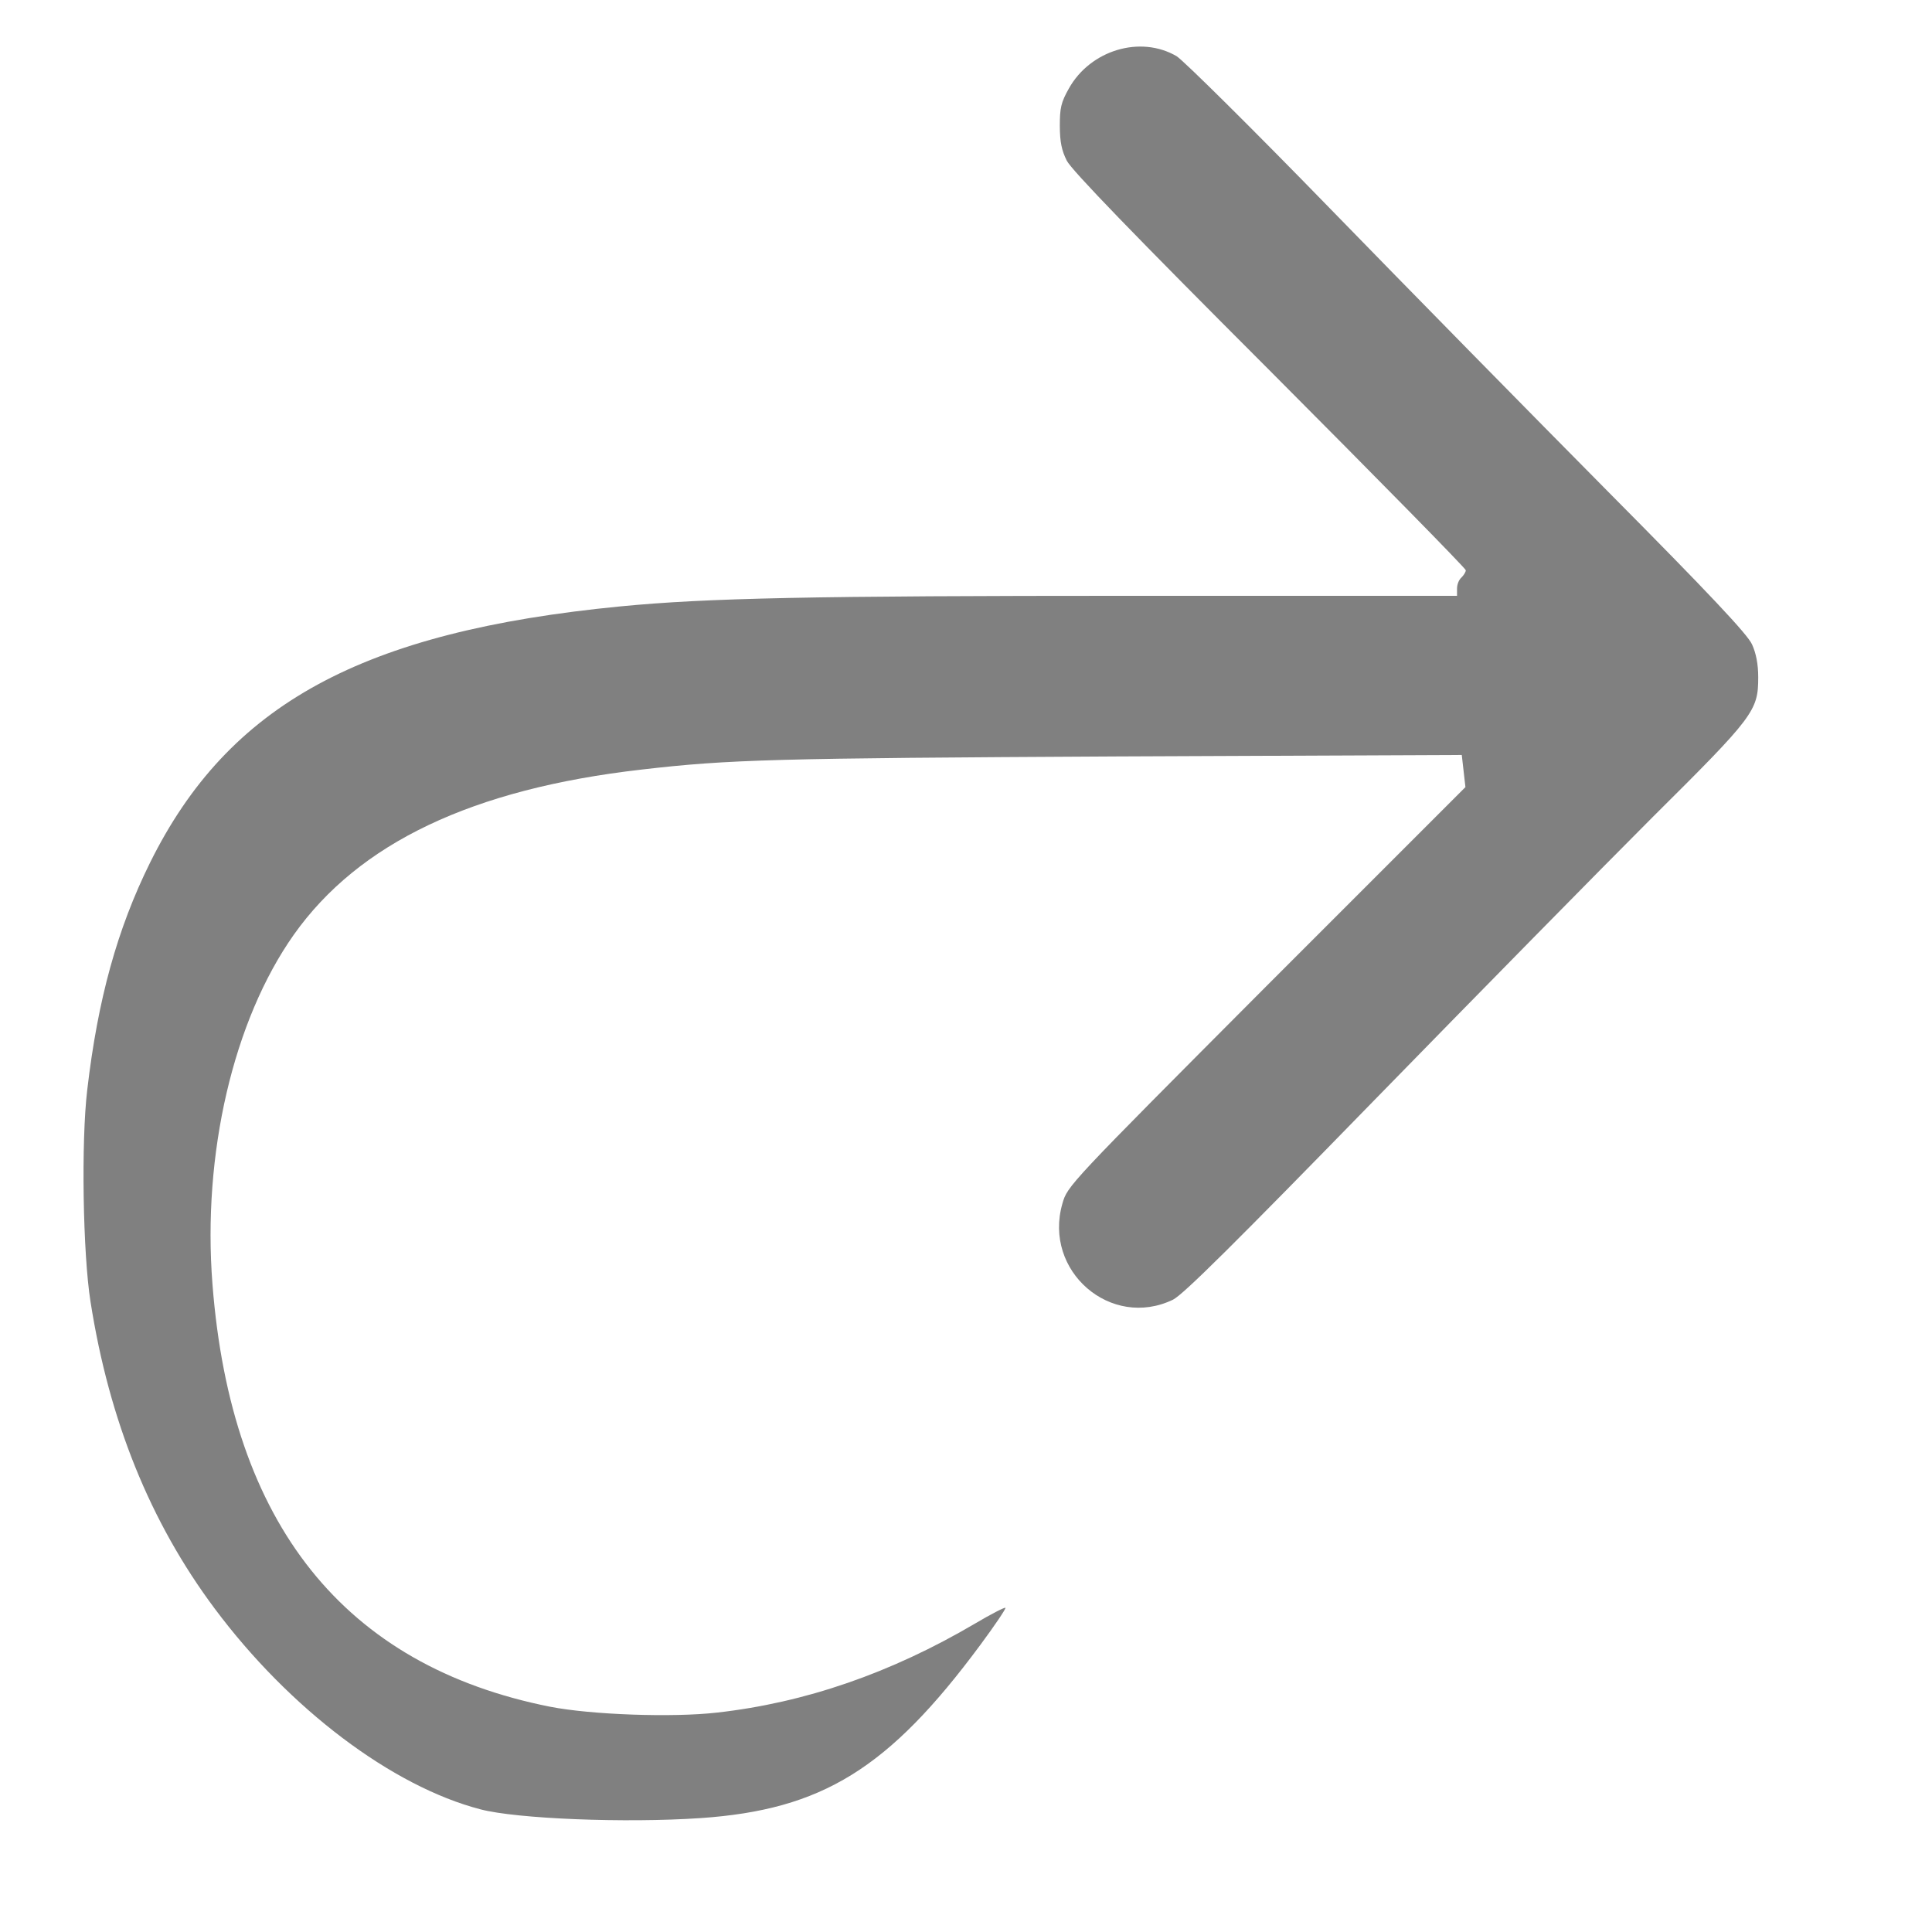<?xml version="1.0" encoding="UTF-8" standalone="no"?>
<svg
   xmlns:dc="http://purl.org/dc/elements/1.1/"
   xmlns:cc="http://creativecommons.org/ns#"
   xmlns:rdf="http://www.w3.org/1999/02/22-rdf-syntax-ns#"
   xmlns:svg="http://www.w3.org/2000/svg"
   xmlns="http://www.w3.org/2000/svg"
   xmlns:sodipodi="http://sodipodi.sourceforge.net/DTD/sodipodi-0.dtd"
   xmlns:inkscape="http://www.inkscape.org/namespaces/inkscape"
   width="20"
   height="20"
   viewBox="0 0 5.292 5.292"
   version="1.1"
   id="svg8"
   sodipodi:docname="disabledRedo.svg"
   inkscape:version="1.0.1 (3bc2e813f5, 2020-09-07)">
  <defs
     id="defs2">
    <inkscape:path-effect
       effect="bspline"
       id="path-effect1089"
       is_visible="true"
       lpeversion="1"
       weight="33.333"
       steps="2"
       helper_size="0"
       apply_no_weight="true"
       apply_with_weight="true"
       only_selected="false" />
    <inkscape:path-effect
       effect="bspline"
       id="path-effect1087"
       is_visible="true"
       lpeversion="1"
       weight="33.333"
       steps="2"
       helper_size="0"
       apply_no_weight="true"
       apply_with_weight="true"
       only_selected="false" />
    <inkscape:path-effect
       effect="bspline"
       id="path-effect1085"
       is_visible="true"
       lpeversion="1"
       weight="33.333"
       steps="2"
       helper_size="0"
       apply_no_weight="true"
       apply_with_weight="true"
       only_selected="false" />
    <inkscape:path-effect
       effect="bspline"
       id="path-effect956"
       is_visible="true"
       lpeversion="1"
       weight="33.333"
       steps="2"
       helper_size="0"
       apply_no_weight="true"
       apply_with_weight="true"
       only_selected="false" />
    <inkscape:path-effect
       effect="bspline"
       id="path-effect950"
       is_visible="true"
       lpeversion="1"
       weight="33.333"
       steps="2"
       helper_size="0"
       apply_no_weight="true"
       apply_with_weight="true"
       only_selected="false" />
    <inkscape:path-effect
       effect="bspline"
       id="path-effect942"
       is_visible="true"
       lpeversion="1"
       weight="33.333"
       steps="2"
       helper_size="0"
       apply_no_weight="true"
       apply_with_weight="true"
       only_selected="false" />
    <inkscape:path-effect
       effect="bspline"
       id="path-effect934"
       is_visible="true"
       lpeversion="1"
       weight="33.333"
       steps="2"
       helper_size="0"
       apply_no_weight="true"
       apply_with_weight="true"
       only_selected="false" />
    <inkscape:path-effect
       effect="bspline"
       id="path-effect2188"
       is_visible="true"
       lpeversion="1"
       weight="33.333"
       steps="2"
       helper_size="0"
       apply_no_weight="true"
       apply_with_weight="true"
       only_selected="false" />
    <inkscape:path-effect
       effect="bspline"
       id="path-effect2184"
       is_visible="true"
       lpeversion="1"
       weight="33.333"
       steps="2"
       helper_size="0"
       apply_no_weight="true"
       apply_with_weight="true"
       only_selected="false" />
    <inkscape:path-effect
       effect="bspline"
       id="path-effect1847"
       is_visible="true"
       lpeversion="1"
       weight="33.333"
       steps="2"
       helper_size="0"
       apply_no_weight="true"
       apply_with_weight="true"
       only_selected="false" />
    <inkscape:path-effect
       effect="bspline"
       id="path-effect1843"
       is_visible="true"
       lpeversion="1"
       weight="33.333"
       steps="2"
       helper_size="0"
       apply_no_weight="true"
       apply_with_weight="true"
       only_selected="false" />
  </defs>
  <sodipodi:namedview
     id="base"
     pagecolor="#ffffff"
     bordercolor="#666666"
     borderopacity="1.0"
     inkscape:pageopacity="0"
     inkscape:pageshadow="2"
     inkscape:zoom="32"
     inkscape:cx="9.8586959"
     inkscape:cy="12.541433"
     inkscape:document-units="px"
     inkscape:current-layer="layer3"
     inkscape:document-rotation="0"
     showgrid="true"
     units="px"
     inkscape:window-width="1920"
     inkscape:window-height="1001"
     inkscape:window-x="-9"
     inkscape:window-y="-9"
     inkscape:window-maximized="1"
     showguides="false"
     inkscape:snap-global="false">
    <inkscape:grid
       type="xygrid"
       id="grid1940" />
  </sodipodi:namedview>
  <g
     inkscape:groupmode="layer"
     id="layer3"
     inkscape:label="Layer 3"
     style="display:inline">
    <g
       id="g1171"
       transform="rotate(180,2.744,3.155)"
       style="display:inline;stroke:none">
      <path
         id="path1121-3"
         style="display:inline;fill:none;stroke:none;stroke-width:0.079;stroke-linecap:butt;stroke-linejoin:miter;stroke-miterlimit:4;stroke-dasharray:none;stroke-opacity:1"
         d="M 2.185,2.759 1.087,3.886 0.695,4.273 M 2.182,2.761 A 0.265,0.265 0 0 1 2.438,2.692 0.265,0.265 0 0 1 2.625,2.88 0.265,0.265 0 0 1 2.556,3.135 M 1.503,4.189 2.562,3.131 M 2.185,6.154 1.086,5.026 0.694,4.639 m 0.007,-0.372 a 0.265,0.265 0 0 0 0,0.374 M 2.182,6.151 A 0.265,0.265 0 0 0 2.437,6.22 0.265,0.265 0 0 0 2.624,6.033 0.265,0.265 0 0 0 2.556,5.777 M 2.561,2.077 C 2.739,1.807 2.918,1.537 3.138,1.405 3.359,1.273 3.621,1.278 3.884,1.284 M 2.826,4.194 c 0.706,0 1.411,0 1.764,-0.397 C 4.942,3.4 4.942,2.606 4.687,2.161 4.431,1.716 3.92,1.619 3.523,1.663 3.126,1.707 2.844,1.892 2.561,2.077 M 2.826,4.723 c 0.794,0 1.588,1e-7 2.029,-0.397 C 5.295,3.929 5.383,3.135 5.251,2.562 5.119,1.989 4.766,1.636 4.501,1.46 4.237,1.284 4.061,1.284 3.884,1.284 M 1.49,4.194 h 1.336 m -1.323,0.529 1.323,-1e-7 m -1.323,-1.2e-6 1.058,1.058" />
    </g>
    <path
       style="fill:#808080;fill-opacity:1;fill-rule:evenodd;stroke:none;stroke-width:0.002;stroke-miterlimit:4;stroke-dasharray:none"
       d="M 1.919,4.98 C 2.252,4.957 2.434,4.845 2.685,4.506 2.725,4.452 2.756,4.406 2.754,4.404 2.752,4.402 2.715,4.421 2.671,4.447 2.44,4.583 2.205,4.664 1.964,4.691 1.842,4.705 1.62,4.697 1.507,4.675 0.943,4.563 0.633,4.175 0.582,3.518 0.554,3.161 0.639,2.795 0.805,2.56 0.983,2.309 1.294,2.161 1.757,2.108 1.998,2.08 2.122,2.077 3.056,2.072 l 0.948,-0.004 0.005,0.044 0.005,0.044 L 3.468,2.702 C 2.925,3.247 2.924,3.248 2.91,3.297 2.857,3.482 3.043,3.642 3.213,3.56 3.241,3.546 3.382,3.406 3.763,3.015 4.046,2.725 4.389,2.376 4.526,2.239 4.805,1.962 4.816,1.947 4.816,1.855 4.816,1.819 4.81,1.789 4.799,1.765 4.787,1.738 4.683,1.627 4.405,1.347 4.197,1.137 3.854,0.788 3.642,0.57 3.43,0.352 3.242,0.166 3.223,0.154 3.124,0.096 2.987,0.137 2.928,0.242 c -0.022,0.039 -0.025,0.054 -0.025,0.103 1.869e-4,0.044 0.005,0.067 0.019,0.095 0.013,0.026 0.186,0.205 0.556,0.575 0.295,0.296 0.537,0.542 0.537,0.547 0,0.005 -0.006,0.014 -0.012,0.02 -0.007,0.006 -0.012,0.019 -0.012,0.03 v 0.02 L 3.107,1.632 C 2.221,1.632 1.937,1.638 1.699,1.661 0.991,1.73 0.626,1.929 0.411,2.363 0.321,2.545 0.268,2.737 0.239,2.985 0.222,3.127 0.227,3.434 0.248,3.566 0.299,3.891 0.411,4.169 0.588,4.406 0.793,4.681 1.074,4.893 1.316,4.956 c 0.099,0.026 0.396,0.038 0.603,0.024 z"
       id="path1188" />
  </g>
</svg>
